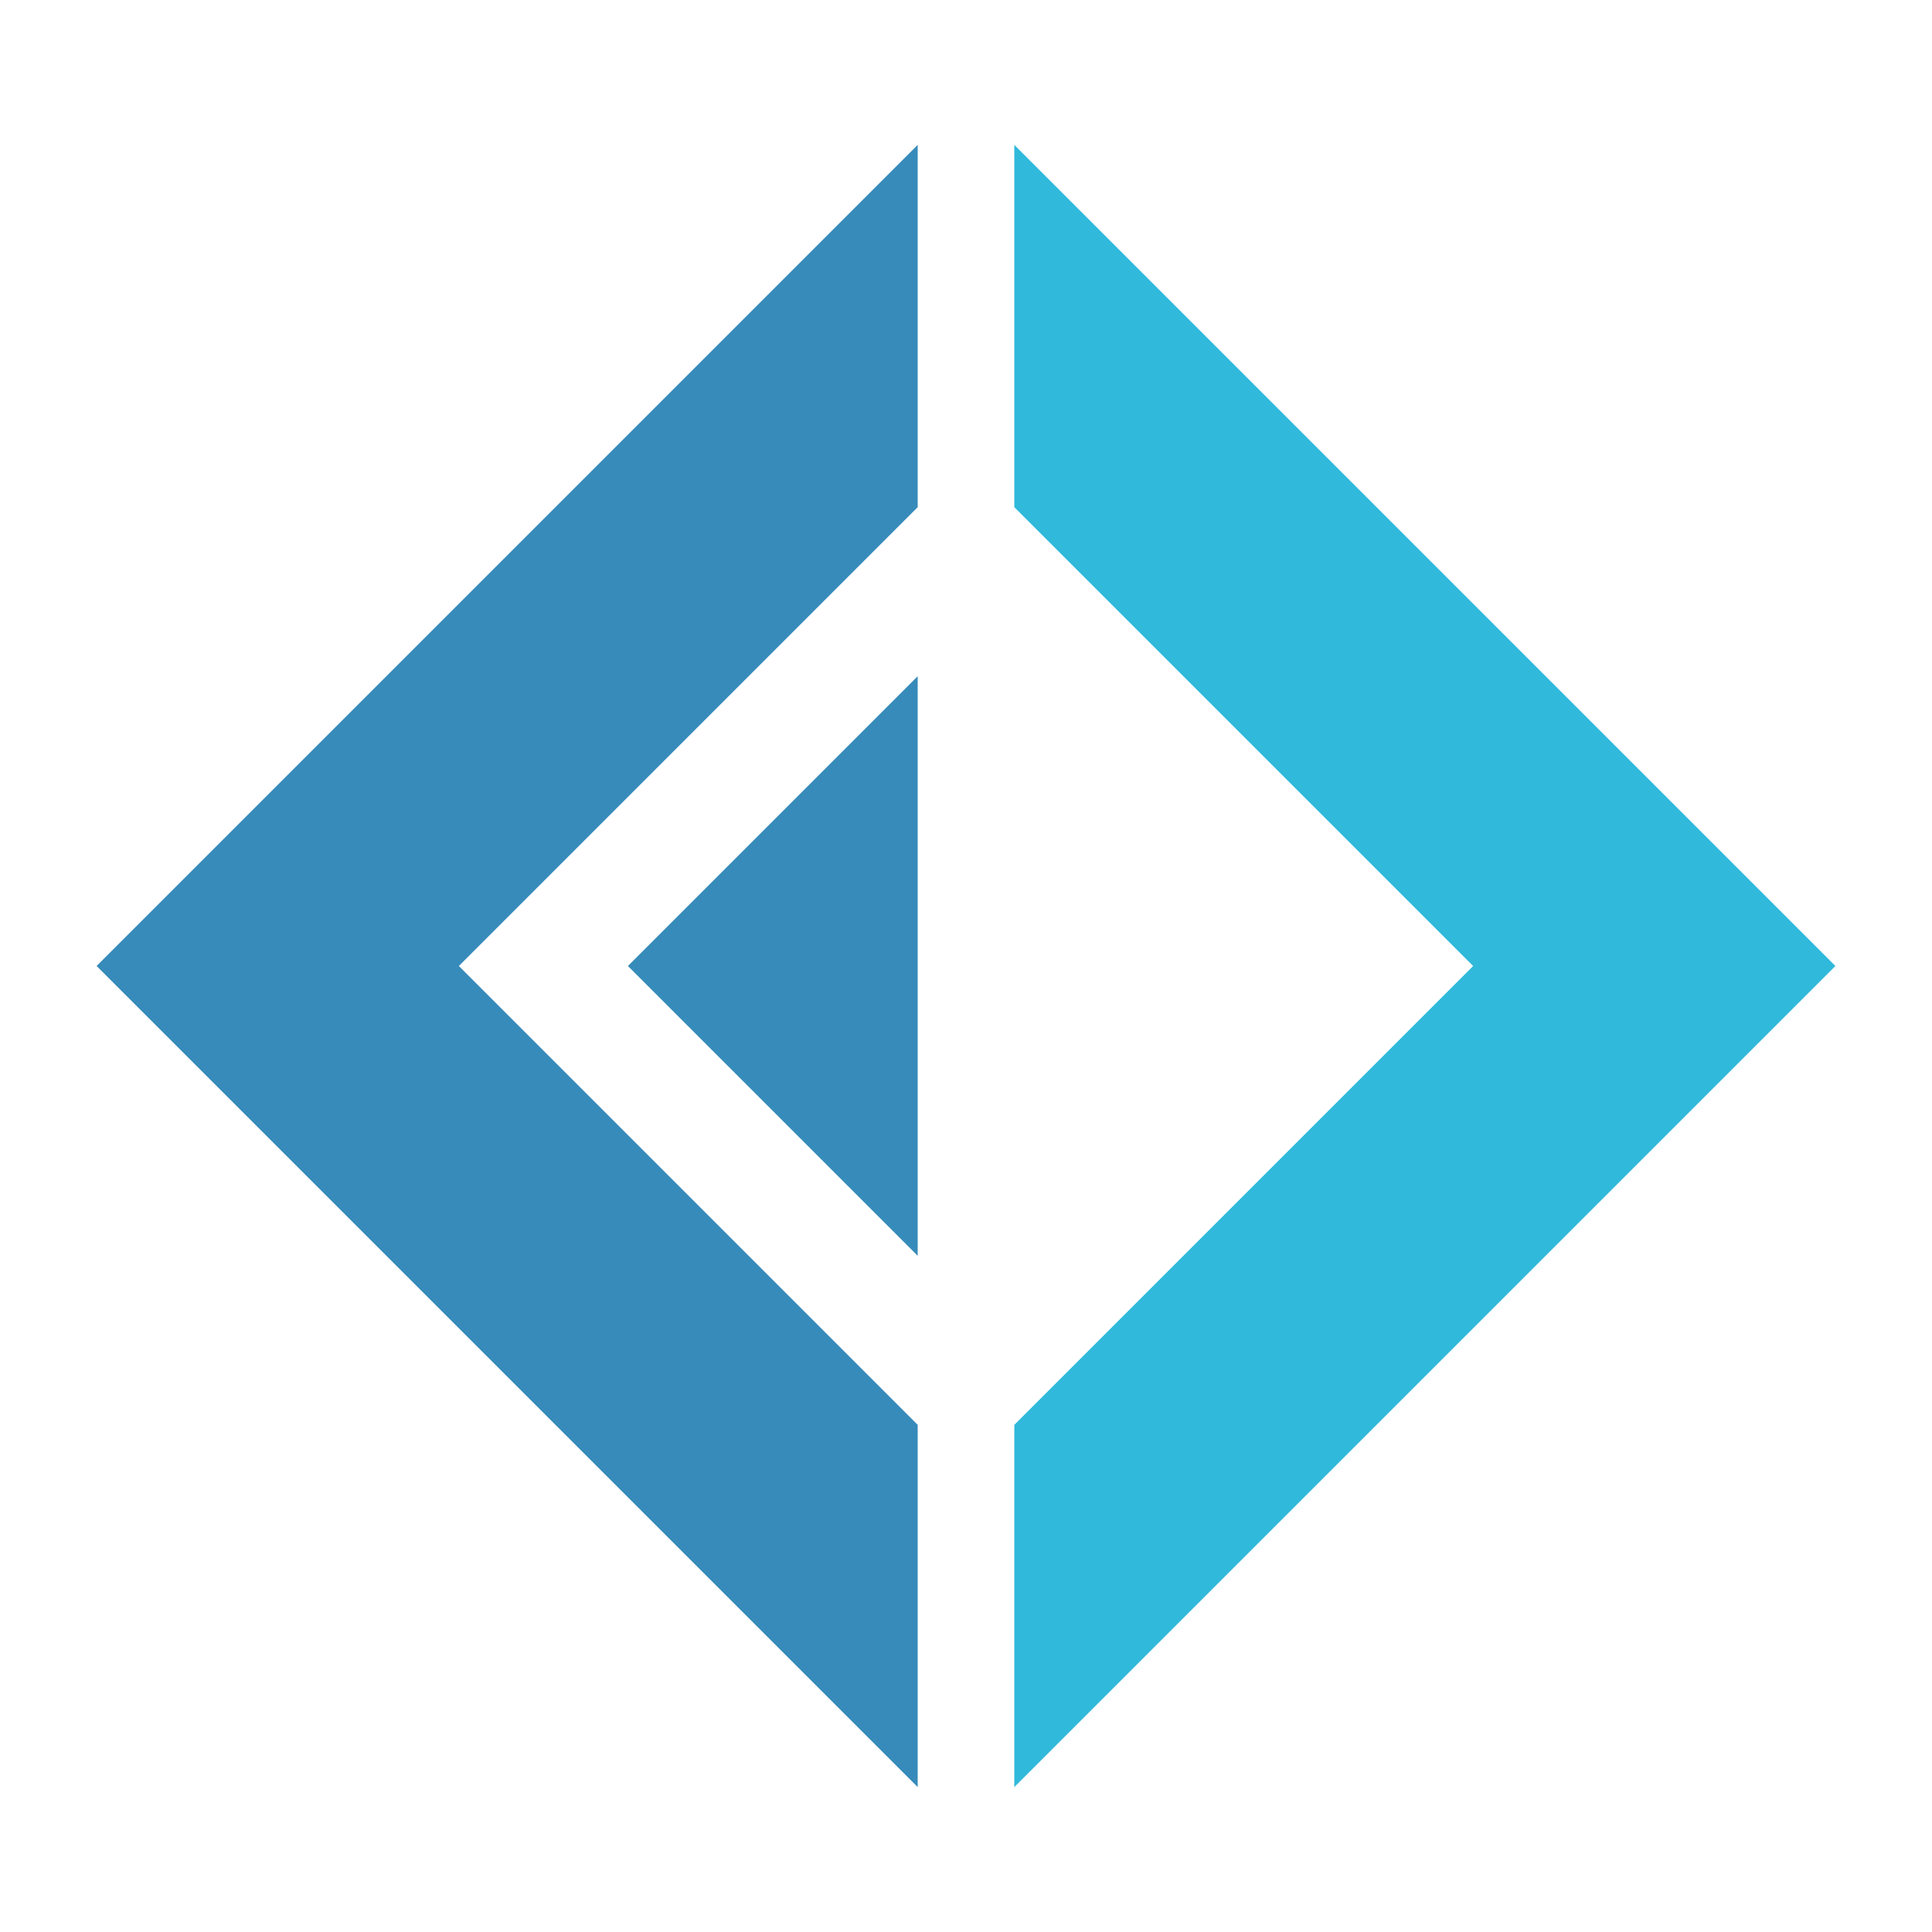 <svg xmlns="http://www.w3.org/2000/svg" width="40" height="40" viewBox="0 0 40 40">
  <path fill="#30b9db" d="M21 3v7.5l9.5 9.5-9.5 9.5V37l17-17L21 3z"/>
  <path fill="#378bba" d="M19 29.5L9.5 20l9.5-9.5V3L2 20l17 17v-7.5z"/>
  <path fill="#378bba" d="M19 14l-6 6 6 6V14z"/>
</svg>
